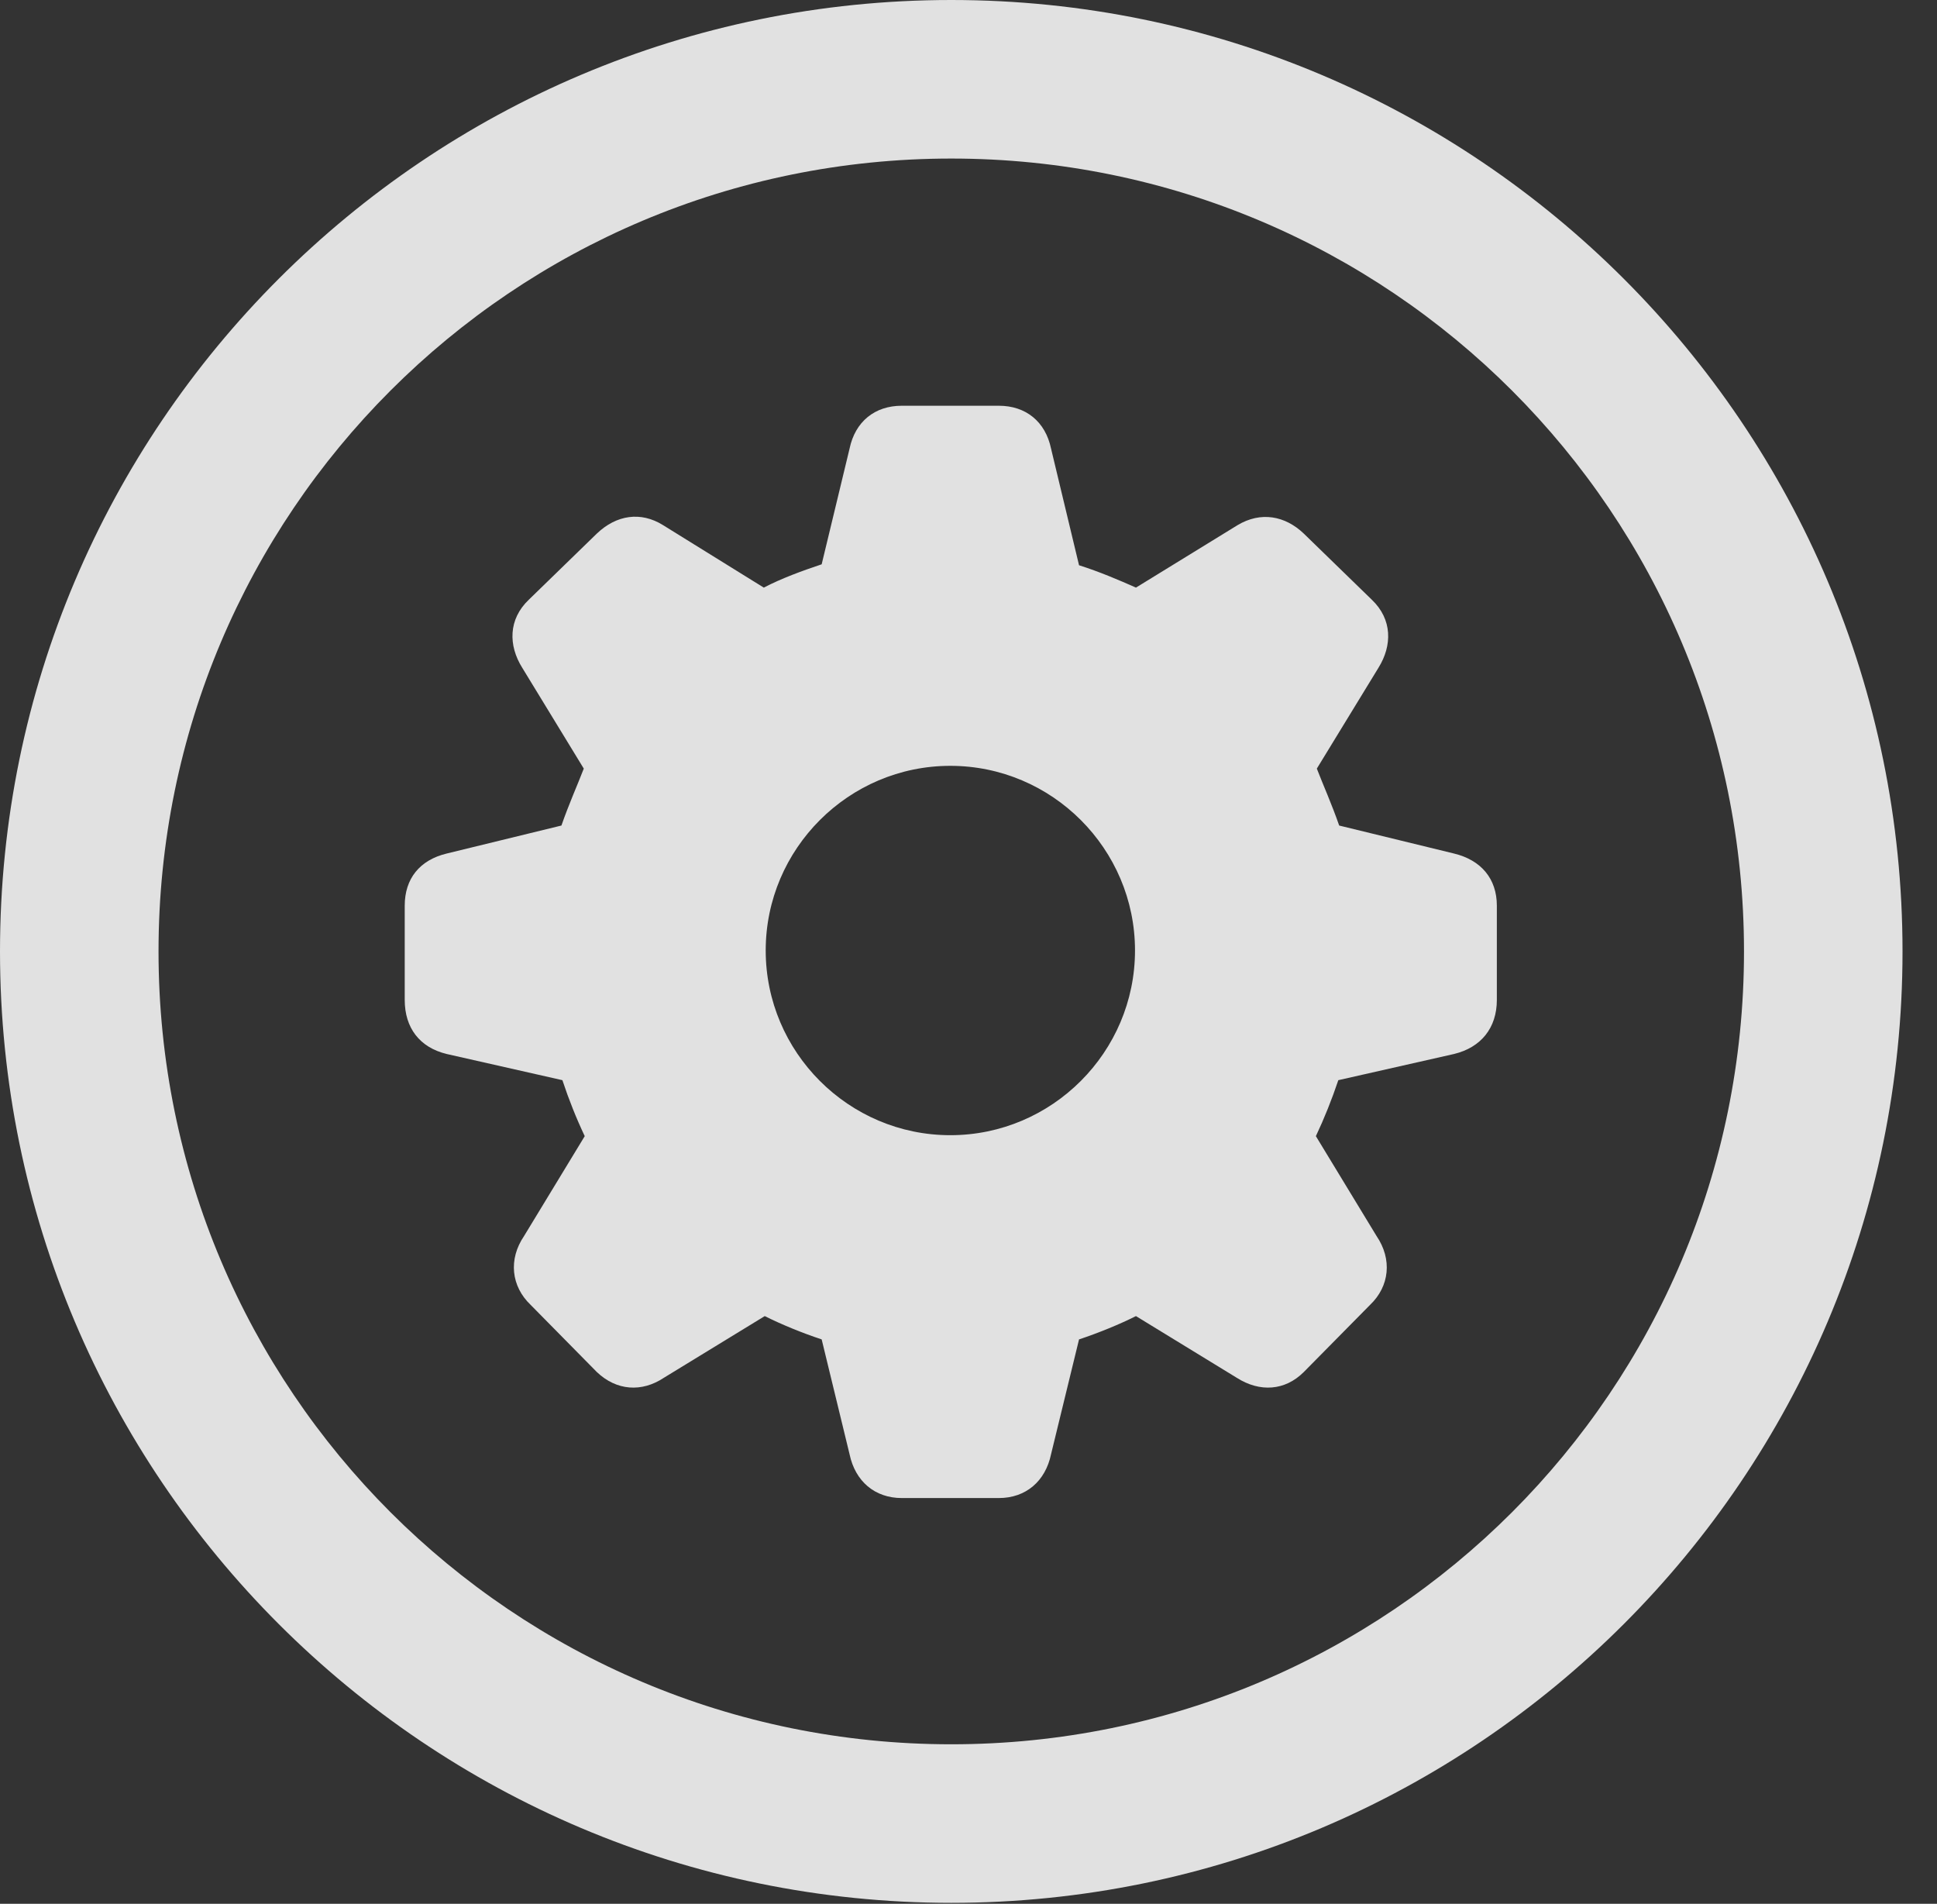 <?xml version="1.0" encoding="UTF-8"?>
<!--Generator: Apple Native CoreSVG 326-->
<!DOCTYPE svg
PUBLIC "-//W3C//DTD SVG 1.1//EN"
       "http://www.w3.org/Graphics/SVG/1.1/DTD/svg11.dtd">
<svg version="1.1" xmlns="http://www.w3.org/2000/svg" xmlns:xlink="http://www.w3.org/1999/xlink" viewBox="0 0 20.283 19.932">
 <rect x="0" y="0" width="20.283" height="19.932" fill="#333333" stroke="none"/>
 <g>
  <rect height="19.932" opacity="0" width="20.283" x="0" y="0"/>
  <path d="M9.961 19.922C15.459 19.922 19.922 15.459 19.922 9.961C19.922 4.463 15.459 0 9.961 0C4.463 0 0 4.463 0 9.961C0 15.459 4.463 19.922 9.961 19.922ZM9.961 18.262C5.371 18.262 1.66 14.551 1.66 9.961C1.66 5.371 5.371 1.66 9.961 1.66C14.551 1.66 18.262 5.371 18.262 9.961C18.262 14.551 14.551 18.262 9.961 18.262Z" fill="white" fill-opacity="0.85"/>
  <path d="M9.443 15.684L10.459 15.684C10.742 15.684 10.947 15.508 11.006 15.225L11.299 14.023C11.504 13.955 11.719 13.867 11.895 13.779L12.949 14.424C13.193 14.58 13.457 14.56 13.652 14.365L14.346 13.662C14.551 13.467 14.58 13.184 14.414 12.94L13.779 11.895C13.867 11.709 13.945 11.514 14.014 11.309L15.225 11.035C15.508 10.967 15.674 10.762 15.674 10.469L15.674 9.482C15.674 9.199 15.508 9.004 15.225 8.936L14.023 8.643C13.945 8.418 13.857 8.223 13.789 8.047L14.434 6.992C14.58 6.758 14.58 6.484 14.365 6.279L13.652 5.586C13.457 5.4 13.203 5.352 12.959 5.498L11.895 6.152C11.719 6.074 11.514 5.986 11.299 5.918L11.006 4.697C10.947 4.414 10.742 4.248 10.459 4.248L9.443 4.248C9.16 4.248 8.955 4.414 8.896 4.697L8.604 5.908C8.398 5.977 8.184 6.055 7.998 6.152L6.943 5.498C6.709 5.352 6.455 5.391 6.25 5.586L5.537 6.279C5.322 6.484 5.322 6.758 5.469 6.992L6.113 8.047C6.045 8.223 5.957 8.418 5.879 8.643L4.678 8.936C4.395 9.004 4.238 9.199 4.238 9.482L4.238 10.469C4.238 10.762 4.395 10.967 4.678 11.035L5.889 11.309C5.957 11.514 6.035 11.709 6.123 11.895L5.488 12.94C5.322 13.184 5.352 13.467 5.557 13.662L6.25 14.365C6.455 14.56 6.719 14.58 6.953 14.424L8.008 13.779C8.184 13.867 8.398 13.955 8.604 14.023L8.896 15.225C8.955 15.508 9.16 15.684 9.443 15.684ZM9.951 11.885C8.887 11.885 8.018 11.016 8.018 9.951C8.018 8.887 8.887 8.018 9.951 8.018C11.016 8.018 11.885 8.887 11.885 9.951C11.885 11.016 11.016 11.885 9.951 11.885Z" fill="white" fill-opacity="0.85"/>
 </g>
</svg>
